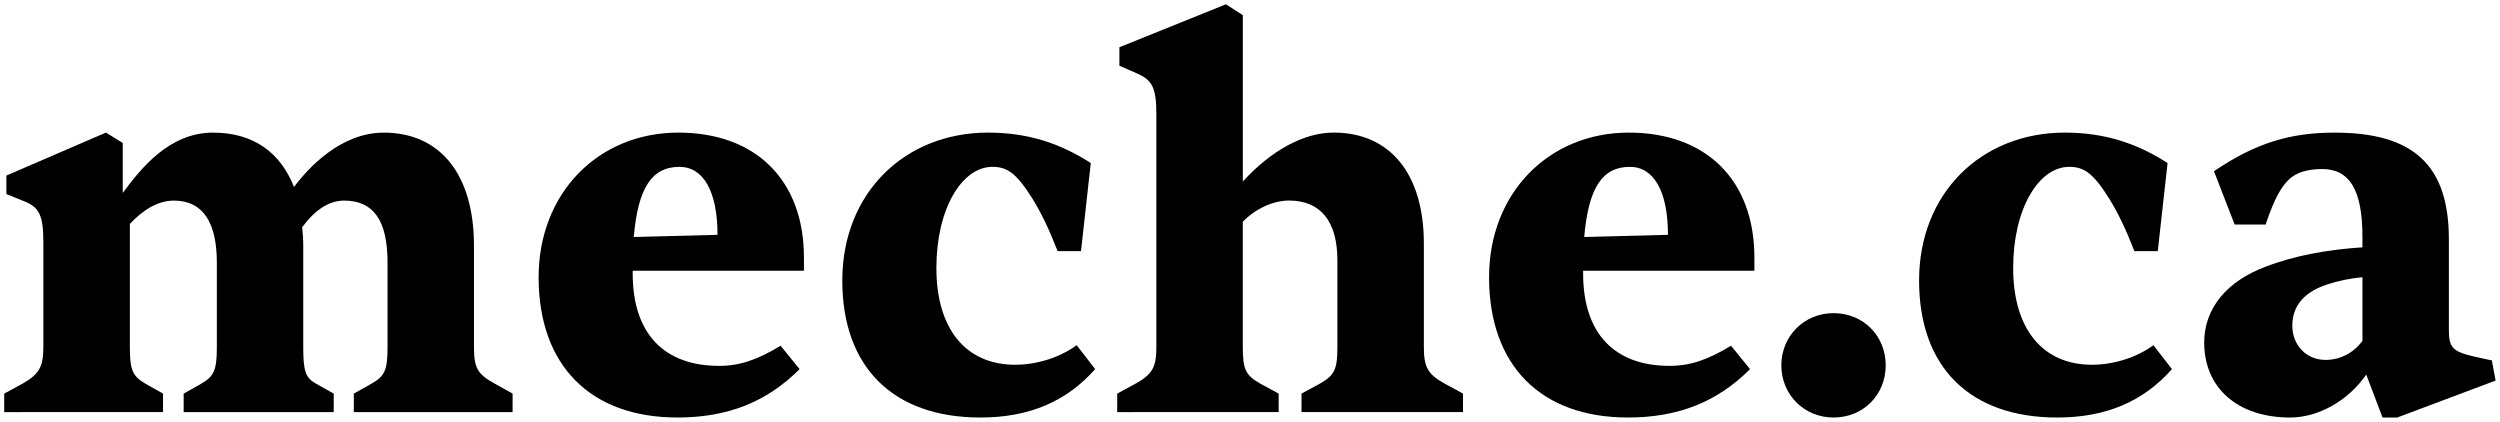<?xml version="1.0" encoding="UTF-8"?>
<svg width="116.79mm" height="19.704mm" version="1.1" viewBox="0 0 116.79 19.704" xmlns="http://www.w3.org/2000/svg" xmlns:cc="http://creativecommons.org/ns#" xmlns:dc="http://purl.org/dc/elements/1.1/" xmlns:rdf="http://www.w3.org/1999/02/22-rdf-syntax-ns#">
<g transform="translate(-1.821 -2.816)">
<g transform="translate(-6.804 -24.946)" style="shape-inside:url(#rect20);white-space:pre" aria-label="meche.ca">
<path d="m16.241 47.013v-0.864l-0.813-0.457c-0.61-0.356-0.737-0.635-0.737-1.727v-5.74c0.61-0.66 1.321-1.092 2.057-1.092 1.372 0 2.007 1.041 2.007 2.896v3.937c0 1.092-0.127 1.372-0.737 1.727l-0.813 0.457v0.864h7.01v-0.864l-0.813-0.457c-0.508-0.279-0.61-0.584-0.61-1.727v-4.724c0-0.305-0.025-0.61-0.051-0.864 0.559-0.762 1.219-1.245 1.956-1.245 1.372 0 2.032 0.914 2.032 2.896v3.937c0 1.092-0.127 1.372-0.762 1.727l-0.813 0.457v0.864h7.417v-0.864l-0.864-0.483c-0.787-0.432-0.94-0.737-0.94-1.702v-4.724c0-3.327-1.575-5.283-4.216-5.283-2.007 0-3.531 1.651-4.191 2.54-0.61-1.549-1.829-2.54-3.785-2.54-2.032 0-3.353 1.651-4.216 2.819v-2.337l-0.787-0.483-4.648 2.007v0.864l0.813 0.33c0.711 0.279 0.914 0.635 0.914 1.93v4.877c0 0.94-0.203 1.27-0.94 1.702l-0.889 0.483v0.864z"/>
<path d="m40.264 47.267c2.337 0 4.166-0.711 5.715-2.261l-0.889-1.092c-1.092 0.66-1.905 0.94-2.87 0.94-2.565 0-4.039-1.499-4.039-4.318v-0.127h8.001v-0.61c0-3.632-2.261-5.842-5.867-5.842-3.734 0-6.528 2.819-6.528 6.756 0 4.14 2.438 6.553 6.477 6.553zm-2.032-8.433c0.203-2.337 0.864-3.277 2.134-3.277 1.118 0 1.778 1.143 1.778 3.175z"/>
<path d="m54.427 47.267c2.261 0 4.013-0.737 5.359-2.261l-0.864-1.118c-0.762 0.559-1.829 0.914-2.87 0.914-2.311 0-3.683-1.676-3.683-4.521 0-2.769 1.194-4.724 2.616-4.724 0.686 0 1.118 0.279 1.88 1.499 0.406 0.66 0.762 1.397 1.168 2.438h1.092l0.457-4.115c-1.422-0.914-2.921-1.422-4.801-1.422-3.886 0-6.807 2.819-6.807 6.909 0 4.064 2.388 6.401 6.452 6.401z"/>
<path d="m68.359 47.013v-0.864l-0.889-0.483c-0.66-0.381-0.787-0.66-0.787-1.702v-5.842c0.559-0.584 1.397-0.991 2.159-0.991 1.473 0 2.261 0.965 2.261 2.794v4.039c0 1.041-0.127 1.321-0.787 1.702l-0.889 0.483v0.864h7.544v-0.864l-0.889-0.483c-0.762-0.432-0.94-0.762-0.94-1.702v-4.826c0-3.251-1.575-5.182-4.216-5.182-1.372 0-2.896 0.813-4.242 2.286v-7.772l-0.787-0.508-4.978 2.007v0.864l0.813 0.356c0.711 0.305 0.914 0.66 0.914 1.905v10.871c0 0.94-0.178 1.27-0.94 1.702l-0.889 0.483v0.864z"/>
<path d="m84.665 47.267c2.337 0 4.166-0.711 5.715-2.261l-0.889-1.092c-1.092 0.66-1.905 0.94-2.87 0.94-2.565 0-4.039-1.499-4.039-4.318v-0.127h8.001v-0.61c0-3.632-2.261-5.842-5.867-5.842-3.734 0-6.528 2.819-6.528 6.756 0 4.14 2.438 6.553 6.477 6.553zm-2.032-8.433c0.203-2.337 0.864-3.277 2.134-3.277 1.118 0 1.778 1.143 1.778 3.175z"/>
<path d="m94.28 47.267c1.397 0 2.438-1.067 2.438-2.438s-1.041-2.438-2.438-2.438c-1.372 0-2.438 1.067-2.438 2.438s1.067 2.438 2.438 2.438z"/>
<path d="m104.73 47.267c2.261 0 4.013-0.737 5.359-2.261l-0.864-1.118c-0.762 0.559-1.829 0.914-2.87 0.914-2.311 0-3.683-1.676-3.683-4.521 0-2.769 1.194-4.724 2.616-4.724 0.686 0 1.118 0.279 1.88 1.499 0.406 0.66 0.762 1.397 1.168 2.438h1.092l0.457-4.115c-1.422-0.914-2.921-1.422-4.801-1.422-3.886 0-6.807 2.819-6.807 6.909 0 4.064 2.388 6.401 6.452 6.401z"/>
<path d="m115.61 47.267c1.321 0 2.718-0.787 3.556-2.007l0.762 2.007h0.686l4.597-1.727-0.178-0.94-0.813-0.178c-0.991-0.229-1.194-0.406-1.194-1.219v-4.267c0-3.48-1.676-4.978-5.334-4.978-2.032 0-3.658 0.457-5.639 1.803l0.965 2.489h1.448c0.432-1.295 0.762-1.778 1.067-2.083 0.381-0.381 0.965-0.508 1.575-0.508 1.27 0 1.88 0.965 1.88 3.15v0.508c-1.6 0.102-3.175 0.381-4.547 0.914-1.753 0.66-2.845 1.905-2.845 3.531 0 2.134 1.575 3.505 4.013 3.505zm1.651-2.692c-0.889 0-1.549-0.686-1.549-1.6 0-0.965 0.61-1.6 1.651-1.93 0.457-0.152 1.016-0.279 1.626-0.33v2.972c-0.432 0.584-1.067 0.889-1.727 0.889z"/>
</g>
</g>
</svg>
